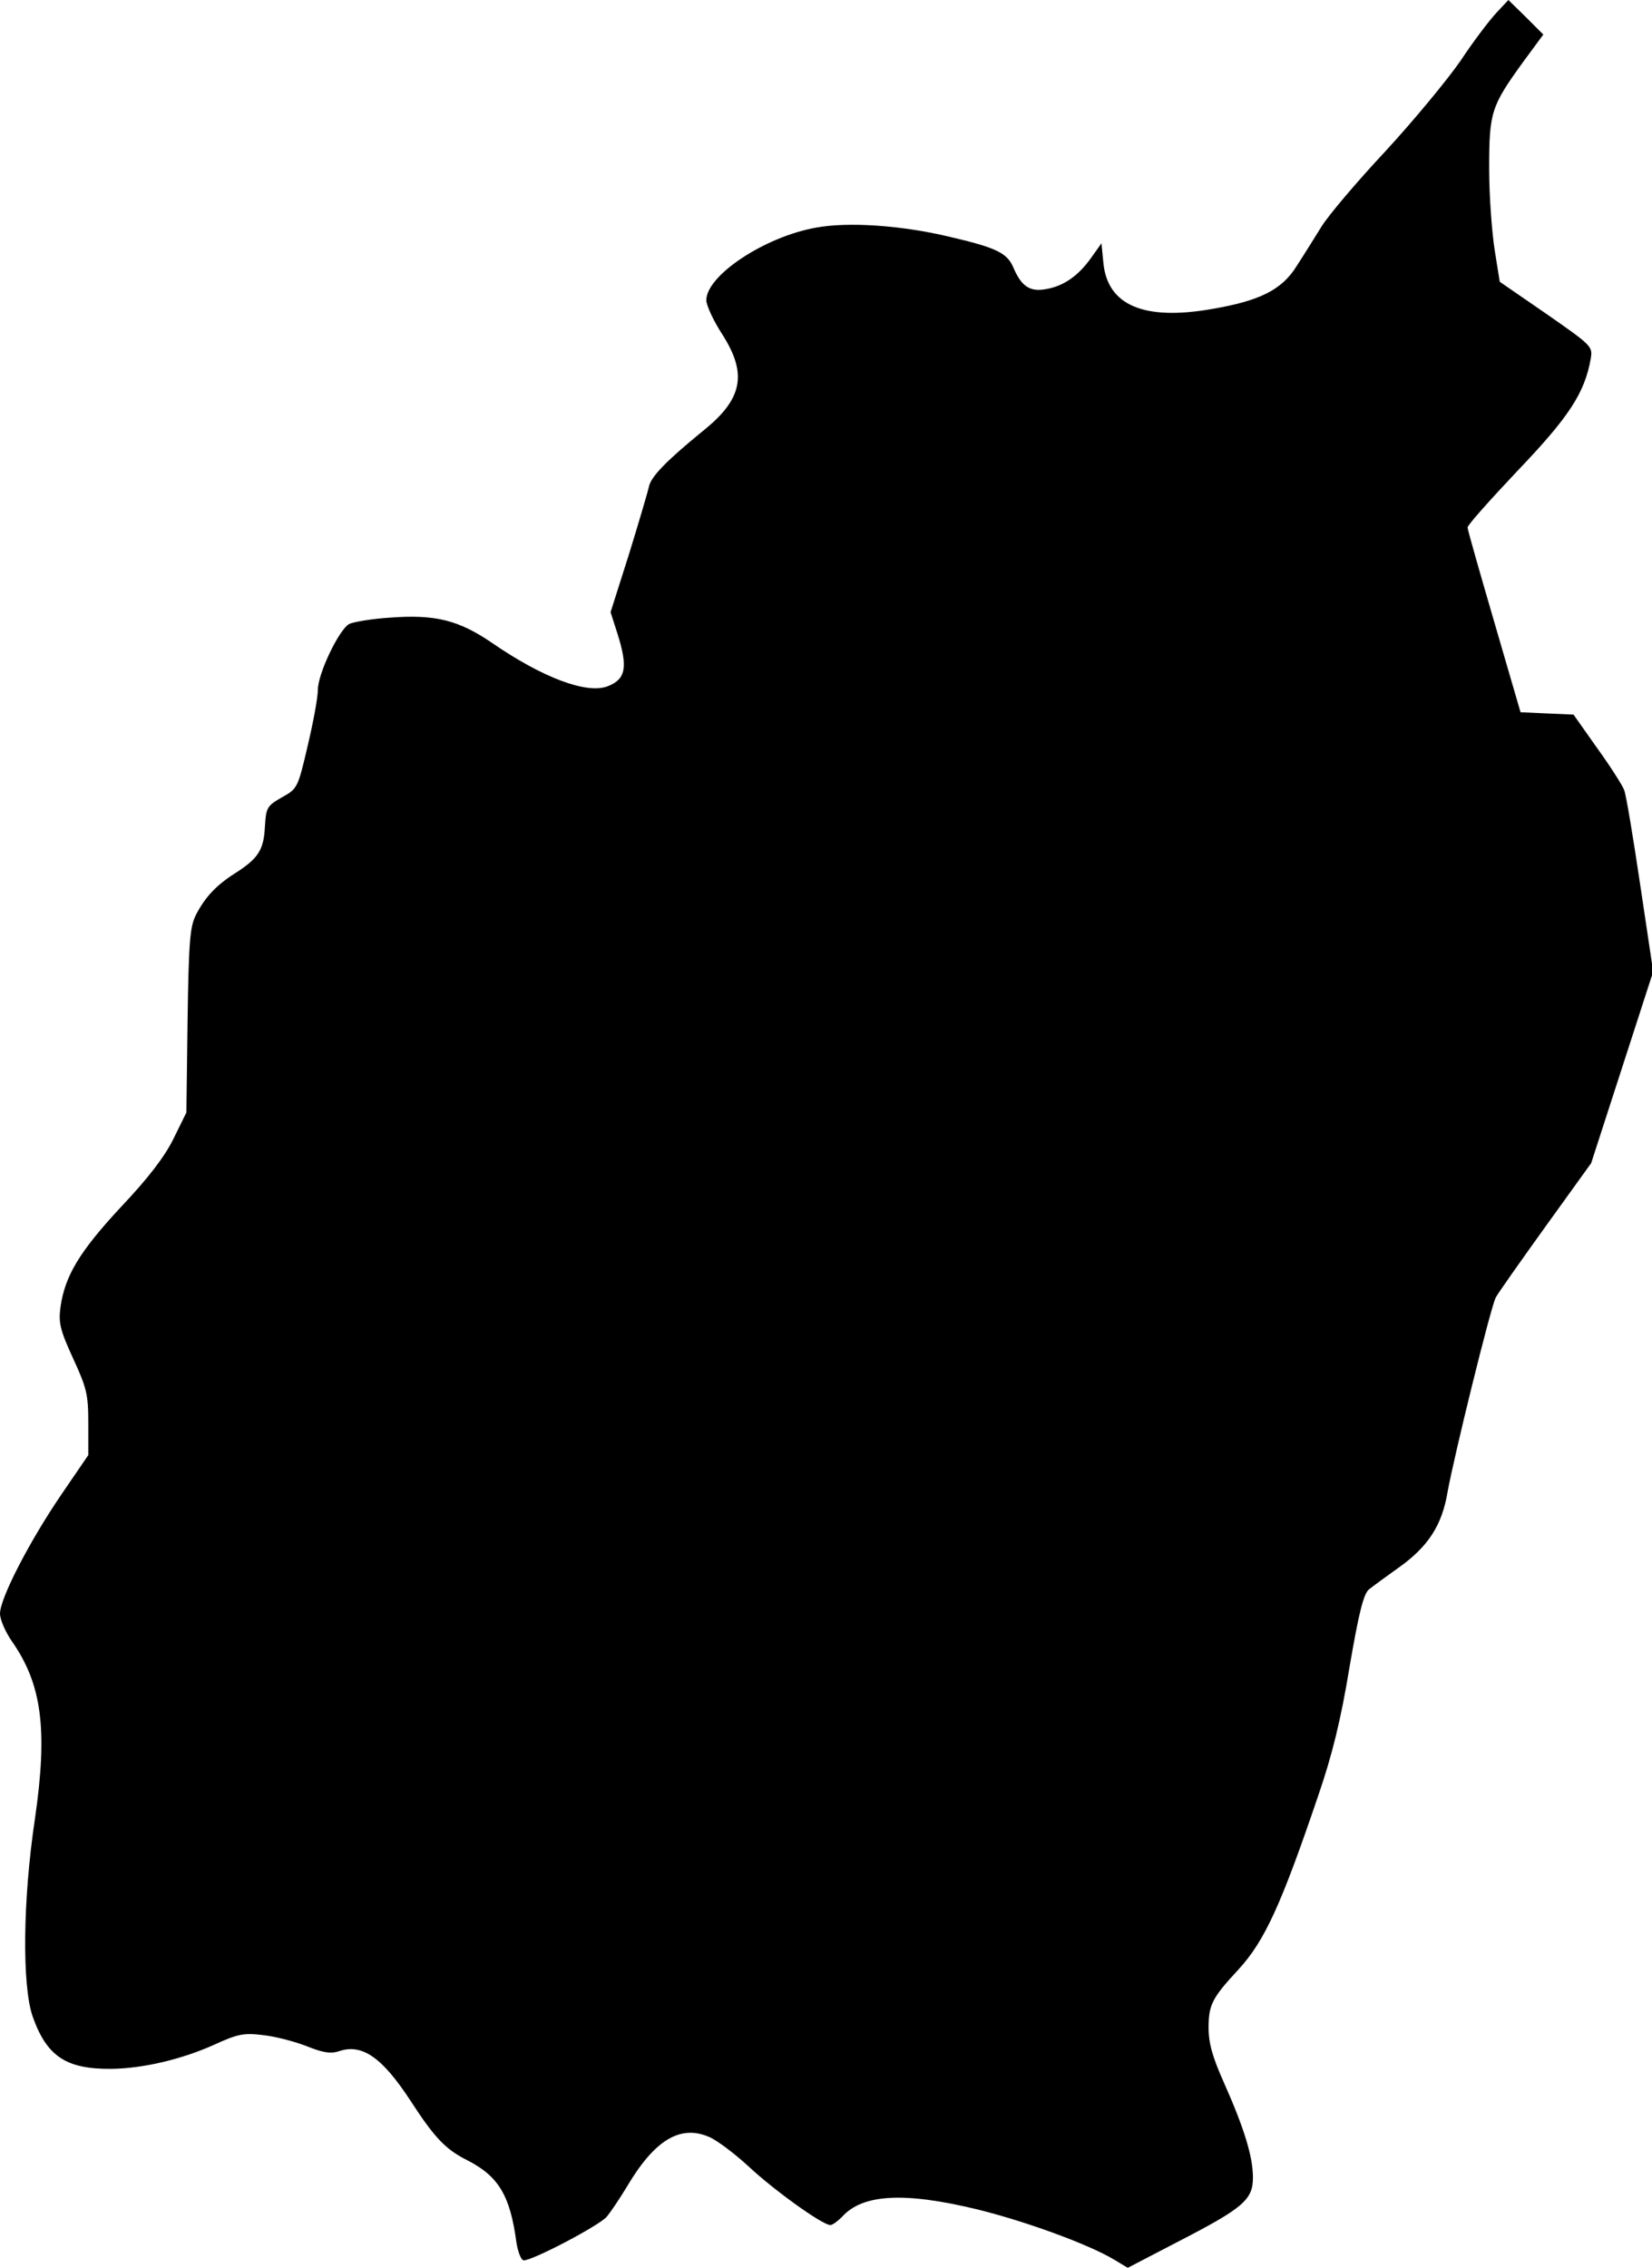 <?xml version="1.0" standalone="no"?>
<!DOCTYPE svg PUBLIC "-//W3C//DTD SVG 20010904//EN"
 "http://www.w3.org/TR/2001/REC-SVG-20010904/DTD/svg10.dtd">
<svg version="1.0" xmlns="http://www.w3.org/2000/svg"
 width="421pt" height="578pt" viewBox="0 0 421 578"
 preserveAspectRatio="xMidYMid meet">

<g transform="translate(0,578) scale(0.1,-0.1)"
fill="#000000" stroke="none">
<path d="M3814 5748 c-17 -18 -59 -73 -92 -123 -34 -49 -120 -153 -191 -230
-72 -77 -145 -163 -163 -192 -18 -29 -46 -74 -63 -100 -38 -62 -95 -90 -220
-111 -170 -29 -262 10 -273 117 l-5 51 -27 -38 c-33 -46 -71 -72 -116 -79 -40
-7 -61 8 -81 54 -16 39 -44 52 -169 81 -120 28 -253 37 -334 22 -131 -23 -280
-122 -280 -185 0 -13 18 -52 40 -86 65 -101 53 -165 -46 -245 -97 -79 -134
-118 -140 -143 -3 -14 -26 -92 -51 -173 l-47 -148 17 -53 c28 -88 22 -118 -25
-136 -53 -20 -165 22 -293 110 -86 59 -146 74 -263 65 -46 -3 -92 -11 -102
-16 -26 -14 -80 -127 -80 -168 0 -20 -12 -84 -26 -143 -25 -107 -26 -109 -66
-131 -38 -22 -40 -26 -43 -76 -3 -58 -17 -80 -77 -118 -47 -30 -75 -60 -98
-104 -16 -31 -19 -67 -22 -270 l-3 -235 -33 -67 c-22 -45 -64 -100 -134 -174
-106 -114 -143 -176 -154 -256 -5 -39 -1 -57 32 -129 35 -76 39 -92 39 -166
l0 -81 -69 -101 c-81 -119 -156 -264 -156 -303 0 -15 14 -47 30 -70 77 -110
92 -225 59 -453 -31 -207 -33 -424 -6 -503 36 -102 85 -135 201 -134 80 1 179
24 263 62 59 27 75 30 123 24 30 -3 80 -16 111 -28 42 -17 62 -20 83 -13 59
20 110 -16 182 -126 61 -94 89 -124 145 -152 80 -41 109 -90 125 -209 4 -25
12 -46 19 -46 23 0 191 88 211 111 11 13 35 49 53 79 69 116 134 156 207 125
20 -8 65 -42 101 -75 65 -61 189 -150 209 -150 6 0 19 10 30 21 52 58 158 64
344 19 126 -31 286 -90 349 -128 l35 -21 125 65 c169 87 194 108 194 165 0 52
-21 123 -74 242 -29 65 -39 100 -39 140 0 58 9 76 76 148 67 73 109 165 204
445 35 102 57 191 79 325 24 140 36 188 50 199 10 8 44 33 75 55 75 53 111
108 125 193 16 89 110 472 123 496 6 11 63 92 127 181 l116 161 79 244 79 244
-33 221 c-18 121 -36 230 -41 242 -4 11 -35 60 -69 107 l-60 85 -68 3 -67 3
-67 230 c-37 127 -68 235 -68 241 0 6 58 71 128 145 130 136 171 198 186 286
5 30 2 33 -113 113 l-119 82 -13 81 c-7 45 -14 138 -14 207 0 144 5 159 85
270 l53 72 -44 44 -45 44 -30 -32z"/>
</g>
</svg>
